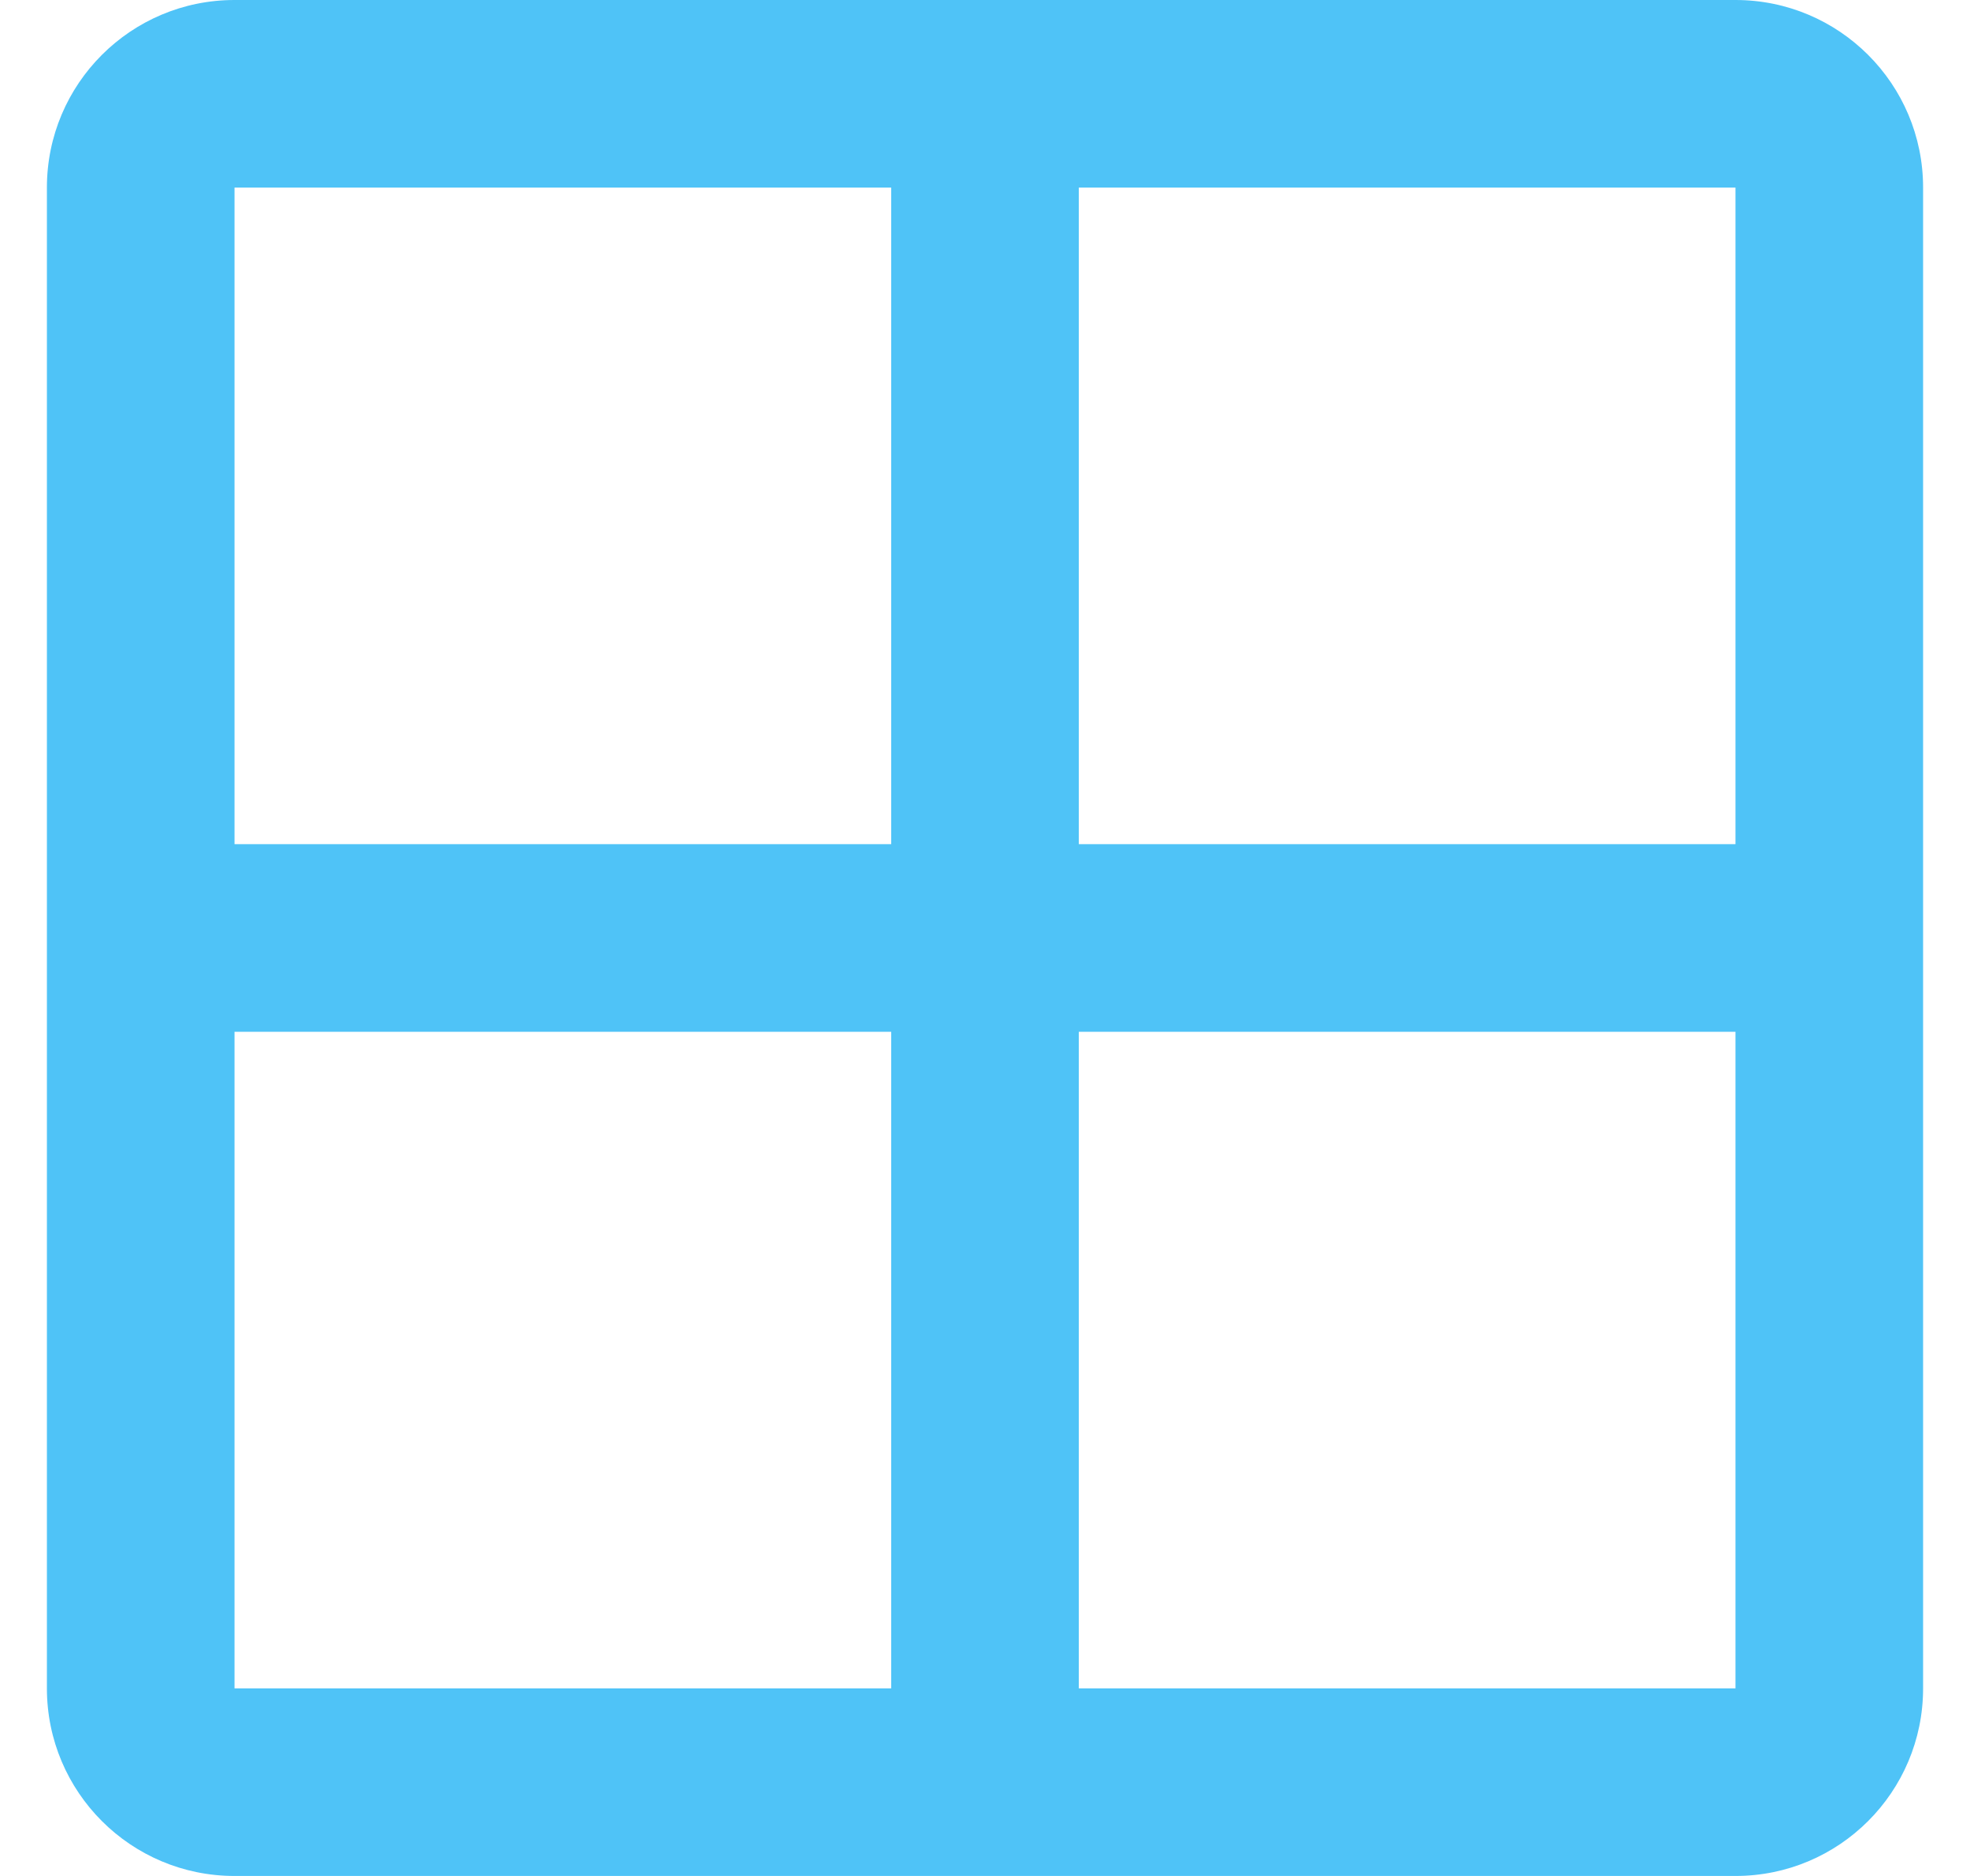 <svg width="21" height="20" viewBox="0 0 21 20" fill="none" xmlns="http://www.w3.org/2000/svg">
<path fill-rule="evenodd" clip-rule="evenodd" d="M18.5 0H2.5C1.395 0 0.5 0.895 0.5 2V18C0.5 19.105 1.395 20 2.5 20H18.5C19.605 20 20.5 19.105 20.5 18V2C20.5 0.895 19.605 0 18.5 0ZM2.5 18V11H9.5V18H2.5ZM11.5 18H18.5V11H11.5V18ZM11.5 9H18.5V2H11.5V9ZM9.5 2H2.5V9H9.5V2Z" fill="#4FC3F7"/>
</svg>
